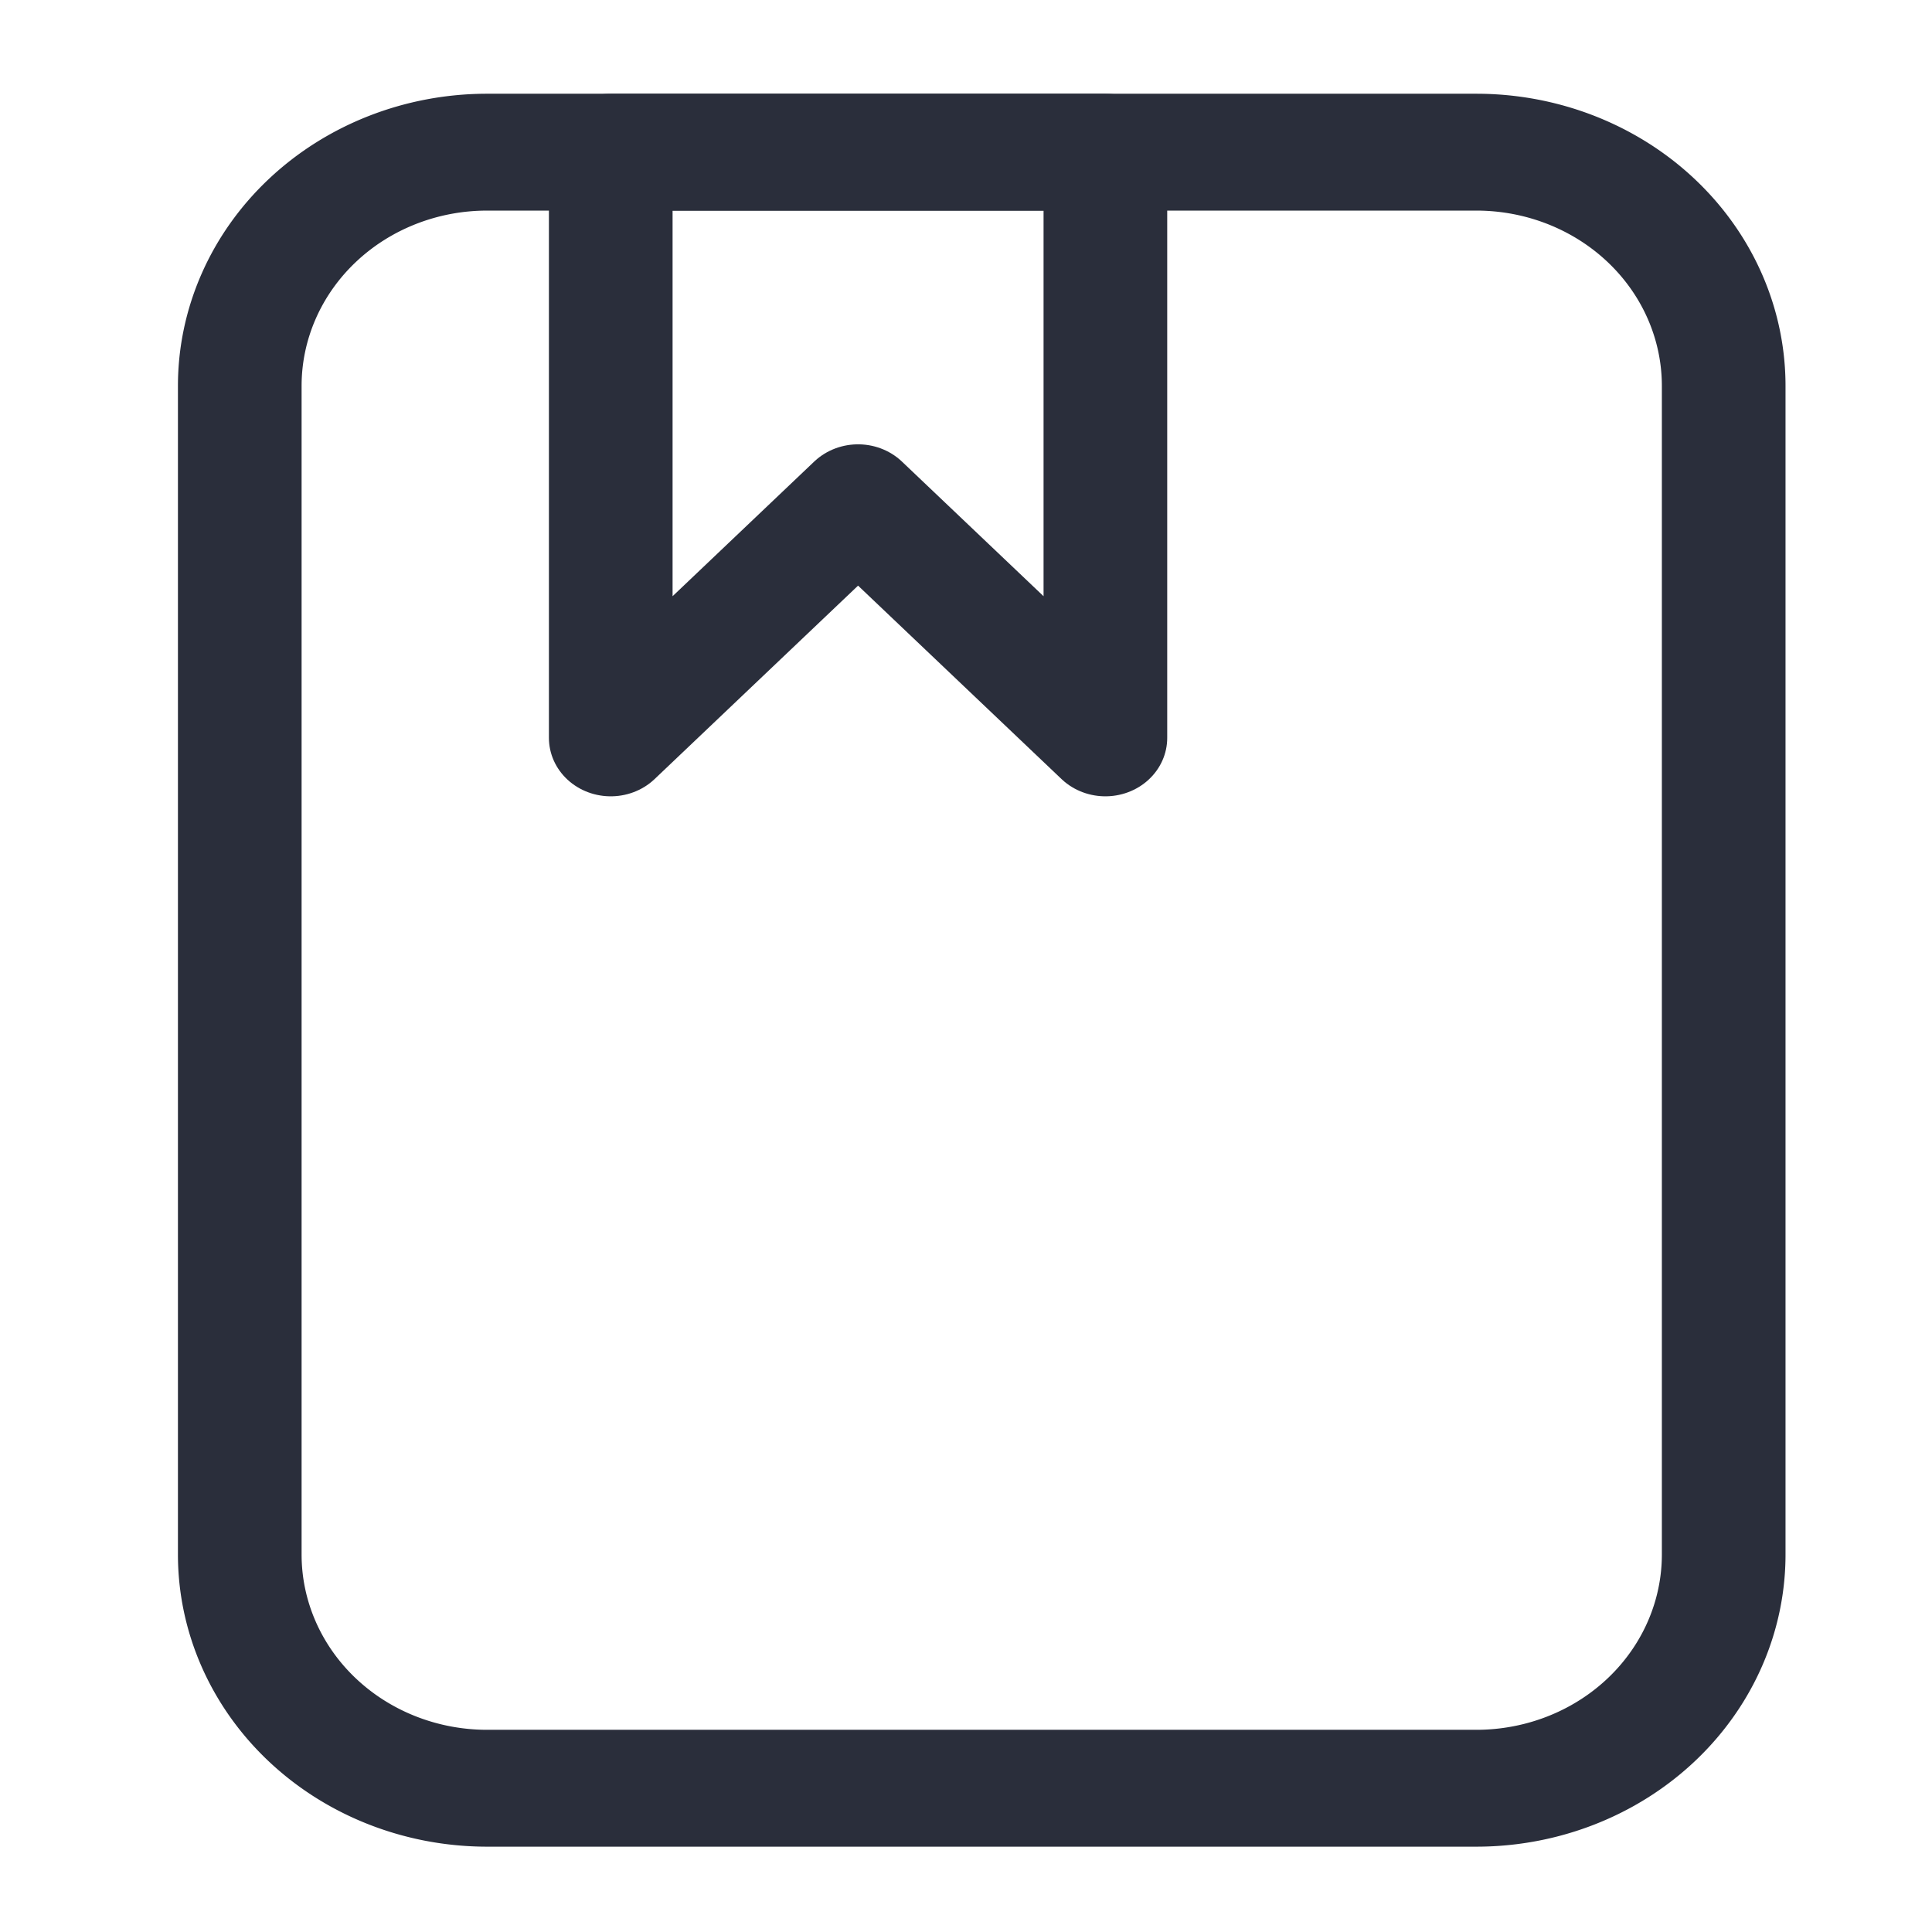<svg xmlns="http://www.w3.org/2000/svg" height="160" width="160"><g fill="none" fill-rule="evenodd" stroke="#2a2e3b" stroke-linecap="round" stroke-linejoin="round"><path d="M2.5.5h8a2 2 0 0 1 2 2v10a2 2 0 0 1-2 2h-8a2 2 0 0 1-2-2v-10a2 2 0 0 1 2-2z" transform="matrix(10.241 0 0 9.678 14.736 7.763)"/><path d="M3.5.5h4v5.012L5.5 3.5l-2 2.012Z" transform="matrix(10.241 0 0 9.678 14.736 7.763)"/></g></svg>